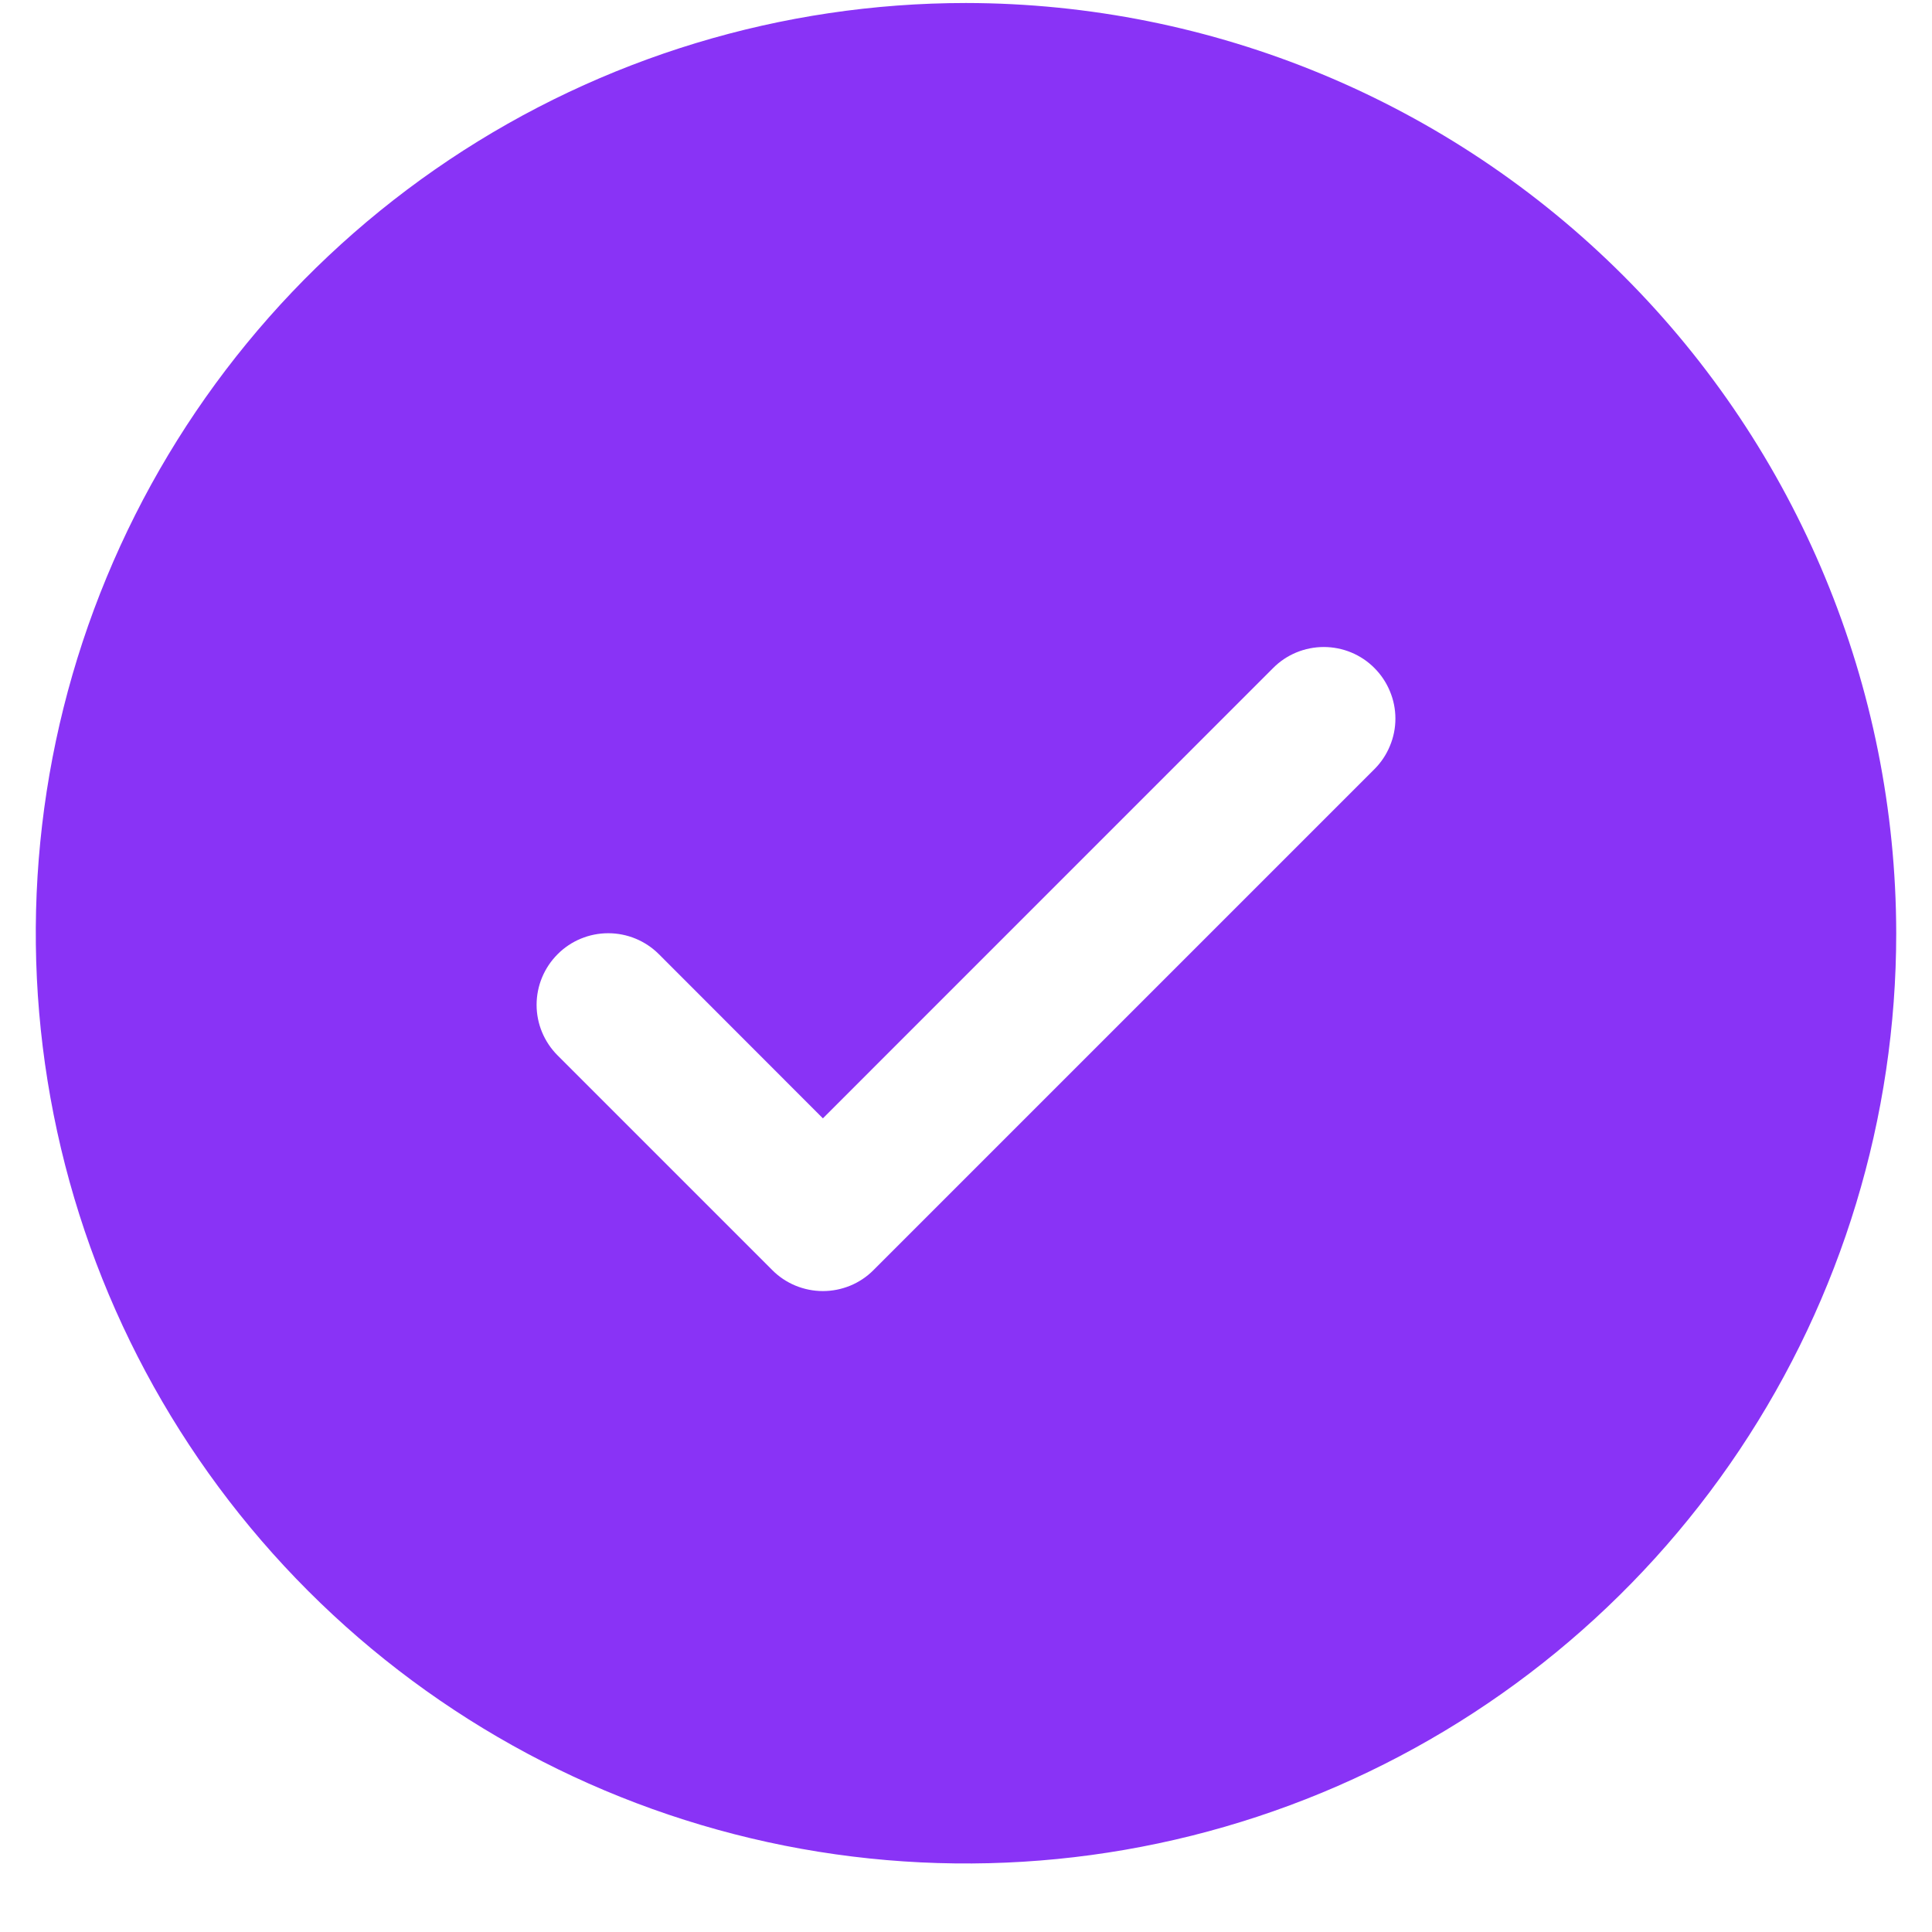 <svg width="27" height="27" viewBox="0 0 27 27" fill="none" xmlns="http://www.w3.org/2000/svg">
<path d="M13.5 0.042C10.929 0.042 8.415 0.805 6.278 2.233C4.14 3.662 2.474 5.692 1.49 8.068C0.506 10.443 0.248 13.057 0.75 15.579C1.251 18.1 2.49 20.417 4.308 22.235C6.126 24.053 8.442 25.291 10.964 25.793C13.486 26.294 16.099 26.037 18.475 25.053C20.85 24.069 22.881 22.403 24.309 20.265C25.738 18.127 26.5 15.614 26.5 13.043C26.496 9.596 25.126 6.291 22.688 3.854C20.251 1.417 16.947 0.046 13.5 0.042ZM19.207 10.75L12.207 17.75C12.115 17.843 12.004 17.917 11.883 17.967C11.761 18.017 11.631 18.043 11.5 18.043C11.369 18.043 11.239 18.017 11.117 17.967C10.996 17.917 10.885 17.843 10.793 17.75L7.793 14.75C7.605 14.562 7.499 14.308 7.499 14.043C7.499 13.777 7.605 13.523 7.793 13.335C7.98 13.147 8.235 13.042 8.5 13.042C8.765 13.042 9.02 13.147 9.208 13.335L11.5 15.629L17.793 9.335C17.885 9.242 17.996 9.168 18.117 9.118C18.238 9.068 18.369 9.042 18.5 9.042C18.631 9.042 18.762 9.068 18.883 9.118C19.004 9.168 19.115 9.242 19.207 9.335C19.3 9.428 19.374 9.538 19.424 9.66C19.475 9.781 19.501 9.911 19.501 10.043C19.501 10.174 19.475 10.304 19.424 10.425C19.374 10.547 19.3 10.657 19.207 10.75Z" fill="#8933F6"/>
</svg>
